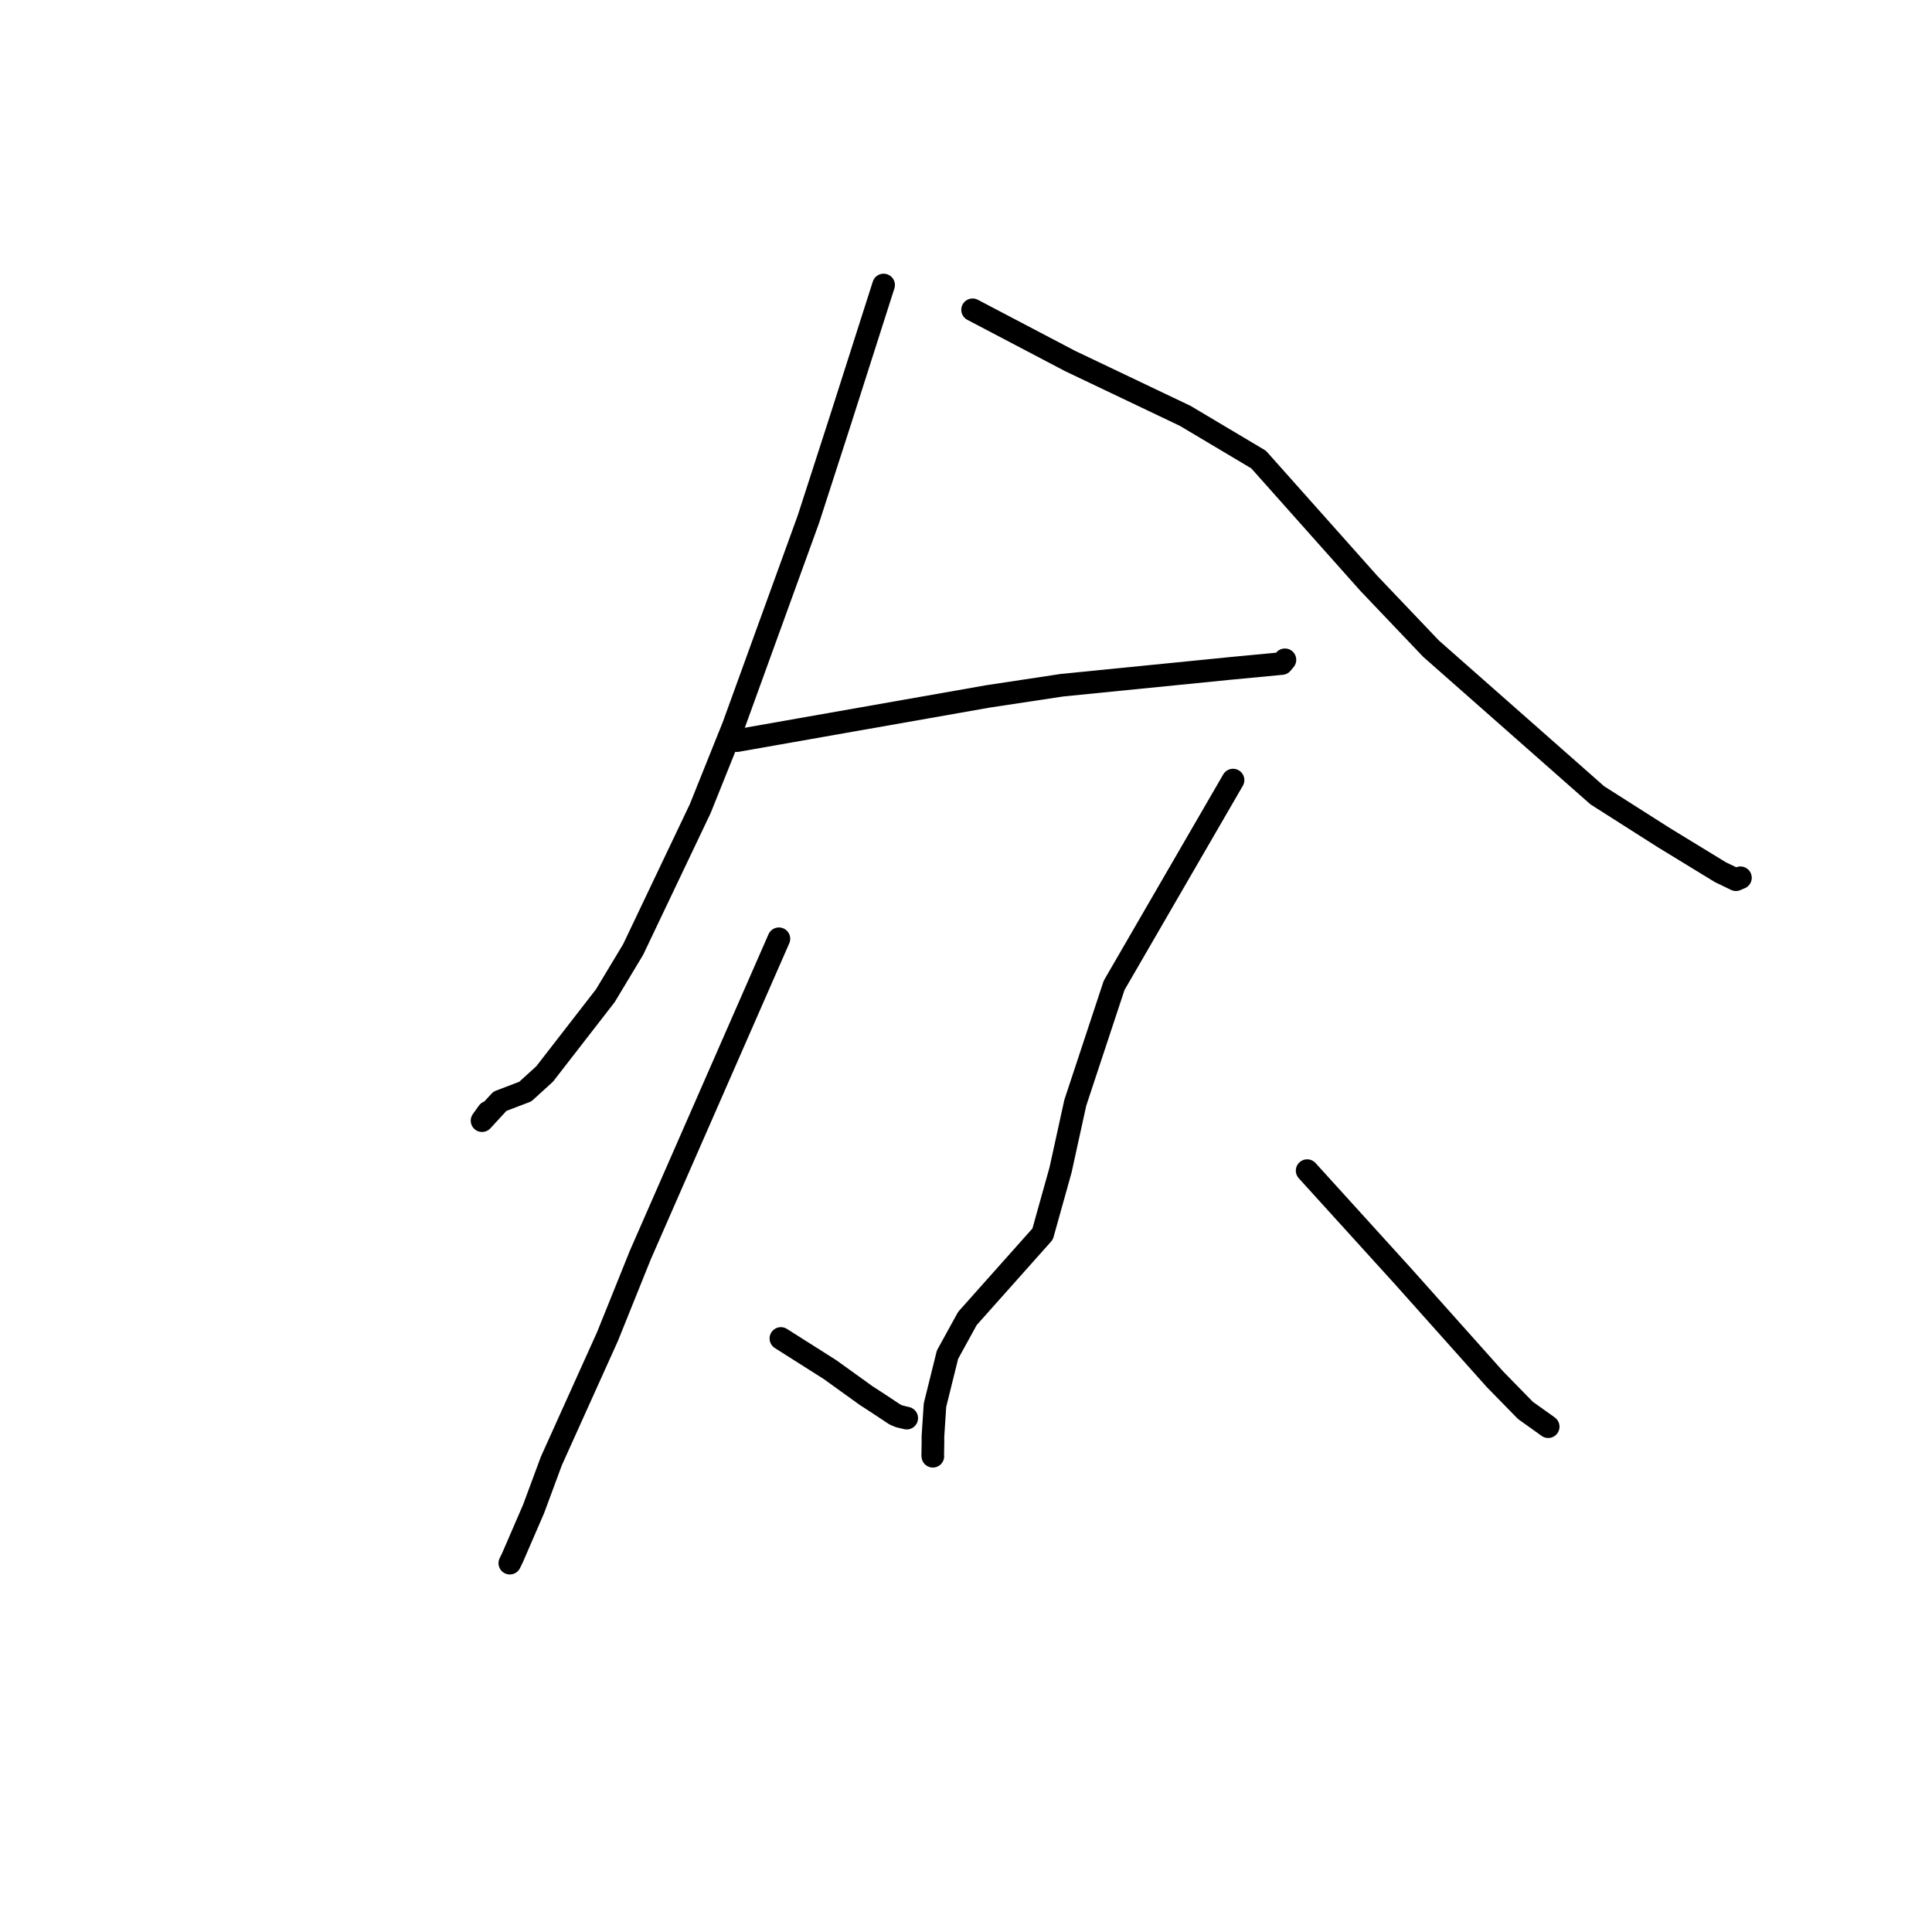 <?xml version="1.0" standalone="no"?>
    <svg width="256" height="256" xmlns="http://www.w3.org/2000/svg" version="1.1">
    <polyline stroke="black" stroke-width="3" stroke-linecap="round" fill="transparent" stroke-linejoin="round" points="117.082 37.765 114.22 46.721 111.359 55.677 107.134 68.752 97.19 96.172 92.785 107.146 83.896 125.812 80.217 131.927 72.173 142.302 69.604 144.641 66.239 145.924 63.875 148.492 64.682 147.367 " />
        <polyline stroke="black" stroke-width="3" stroke-linecap="round" fill="transparent" stroke-linejoin="round" points="128.874 41.051 135.33 44.441 141.787 47.831 157.054 55.107 166.77 60.892 181.372 77.29 189.626 85.957 211.651 105.382 220.463 110.991 227.976 115.578 230.022 116.564 230.611 116.312 230.615 116.31 230.616 116.31 " />
        <polyline stroke="black" stroke-width="3" stroke-linecap="round" fill="transparent" stroke-linejoin="round" points="97.648 98.138 114.287 95.206 130.926 92.275 140.694 90.798 162.982 88.573 169.849 87.921 170.218 87.478 170.258 87.43 170.258 87.429 170.259 87.429 170.259 87.429 " />
        <polyline stroke="black" stroke-width="3" stroke-linecap="round" fill="transparent" stroke-linejoin="round" points="103.208 124.393 94.03 145.337 84.852 166.281 80.491 177.11 73.058 193.588 70.7 199.95 67.919 206.376 67.591 207.051 67.555 207.124 67.554 207.126 67.554 207.126 " />
        <polyline stroke="black" stroke-width="3" stroke-linecap="round" fill="transparent" stroke-linejoin="round" points="103.473 177.354 106.733 179.42 109.992 181.487 114.756 184.916 116.406 185.986 118.593 187.435 119.172 187.675 119.849 187.838 120.145 187.91 " />
        <polyline stroke="black" stroke-width="3" stroke-linecap="round" fill="transparent" stroke-linejoin="round" points="163.384 103.366 155.505 116.964 147.627 130.562 142.479 146.131 140.53 155.017 138.155 163.515 128.185 174.708 125.549 179.502 123.891 186.185 123.617 190.37 123.623 191.121 123.591 192.812 123.607 192.958 " />
        <polyline stroke="black" stroke-width="3" stroke-linecap="round" fill="transparent" stroke-linejoin="round" points="173.204 155.116 179.585 162.146 185.965 169.177 198.053 182.717 202.125 186.886 205.016 188.946 205.138 189.04 205.141 189.043 205.142 189.044 " />
        </svg>